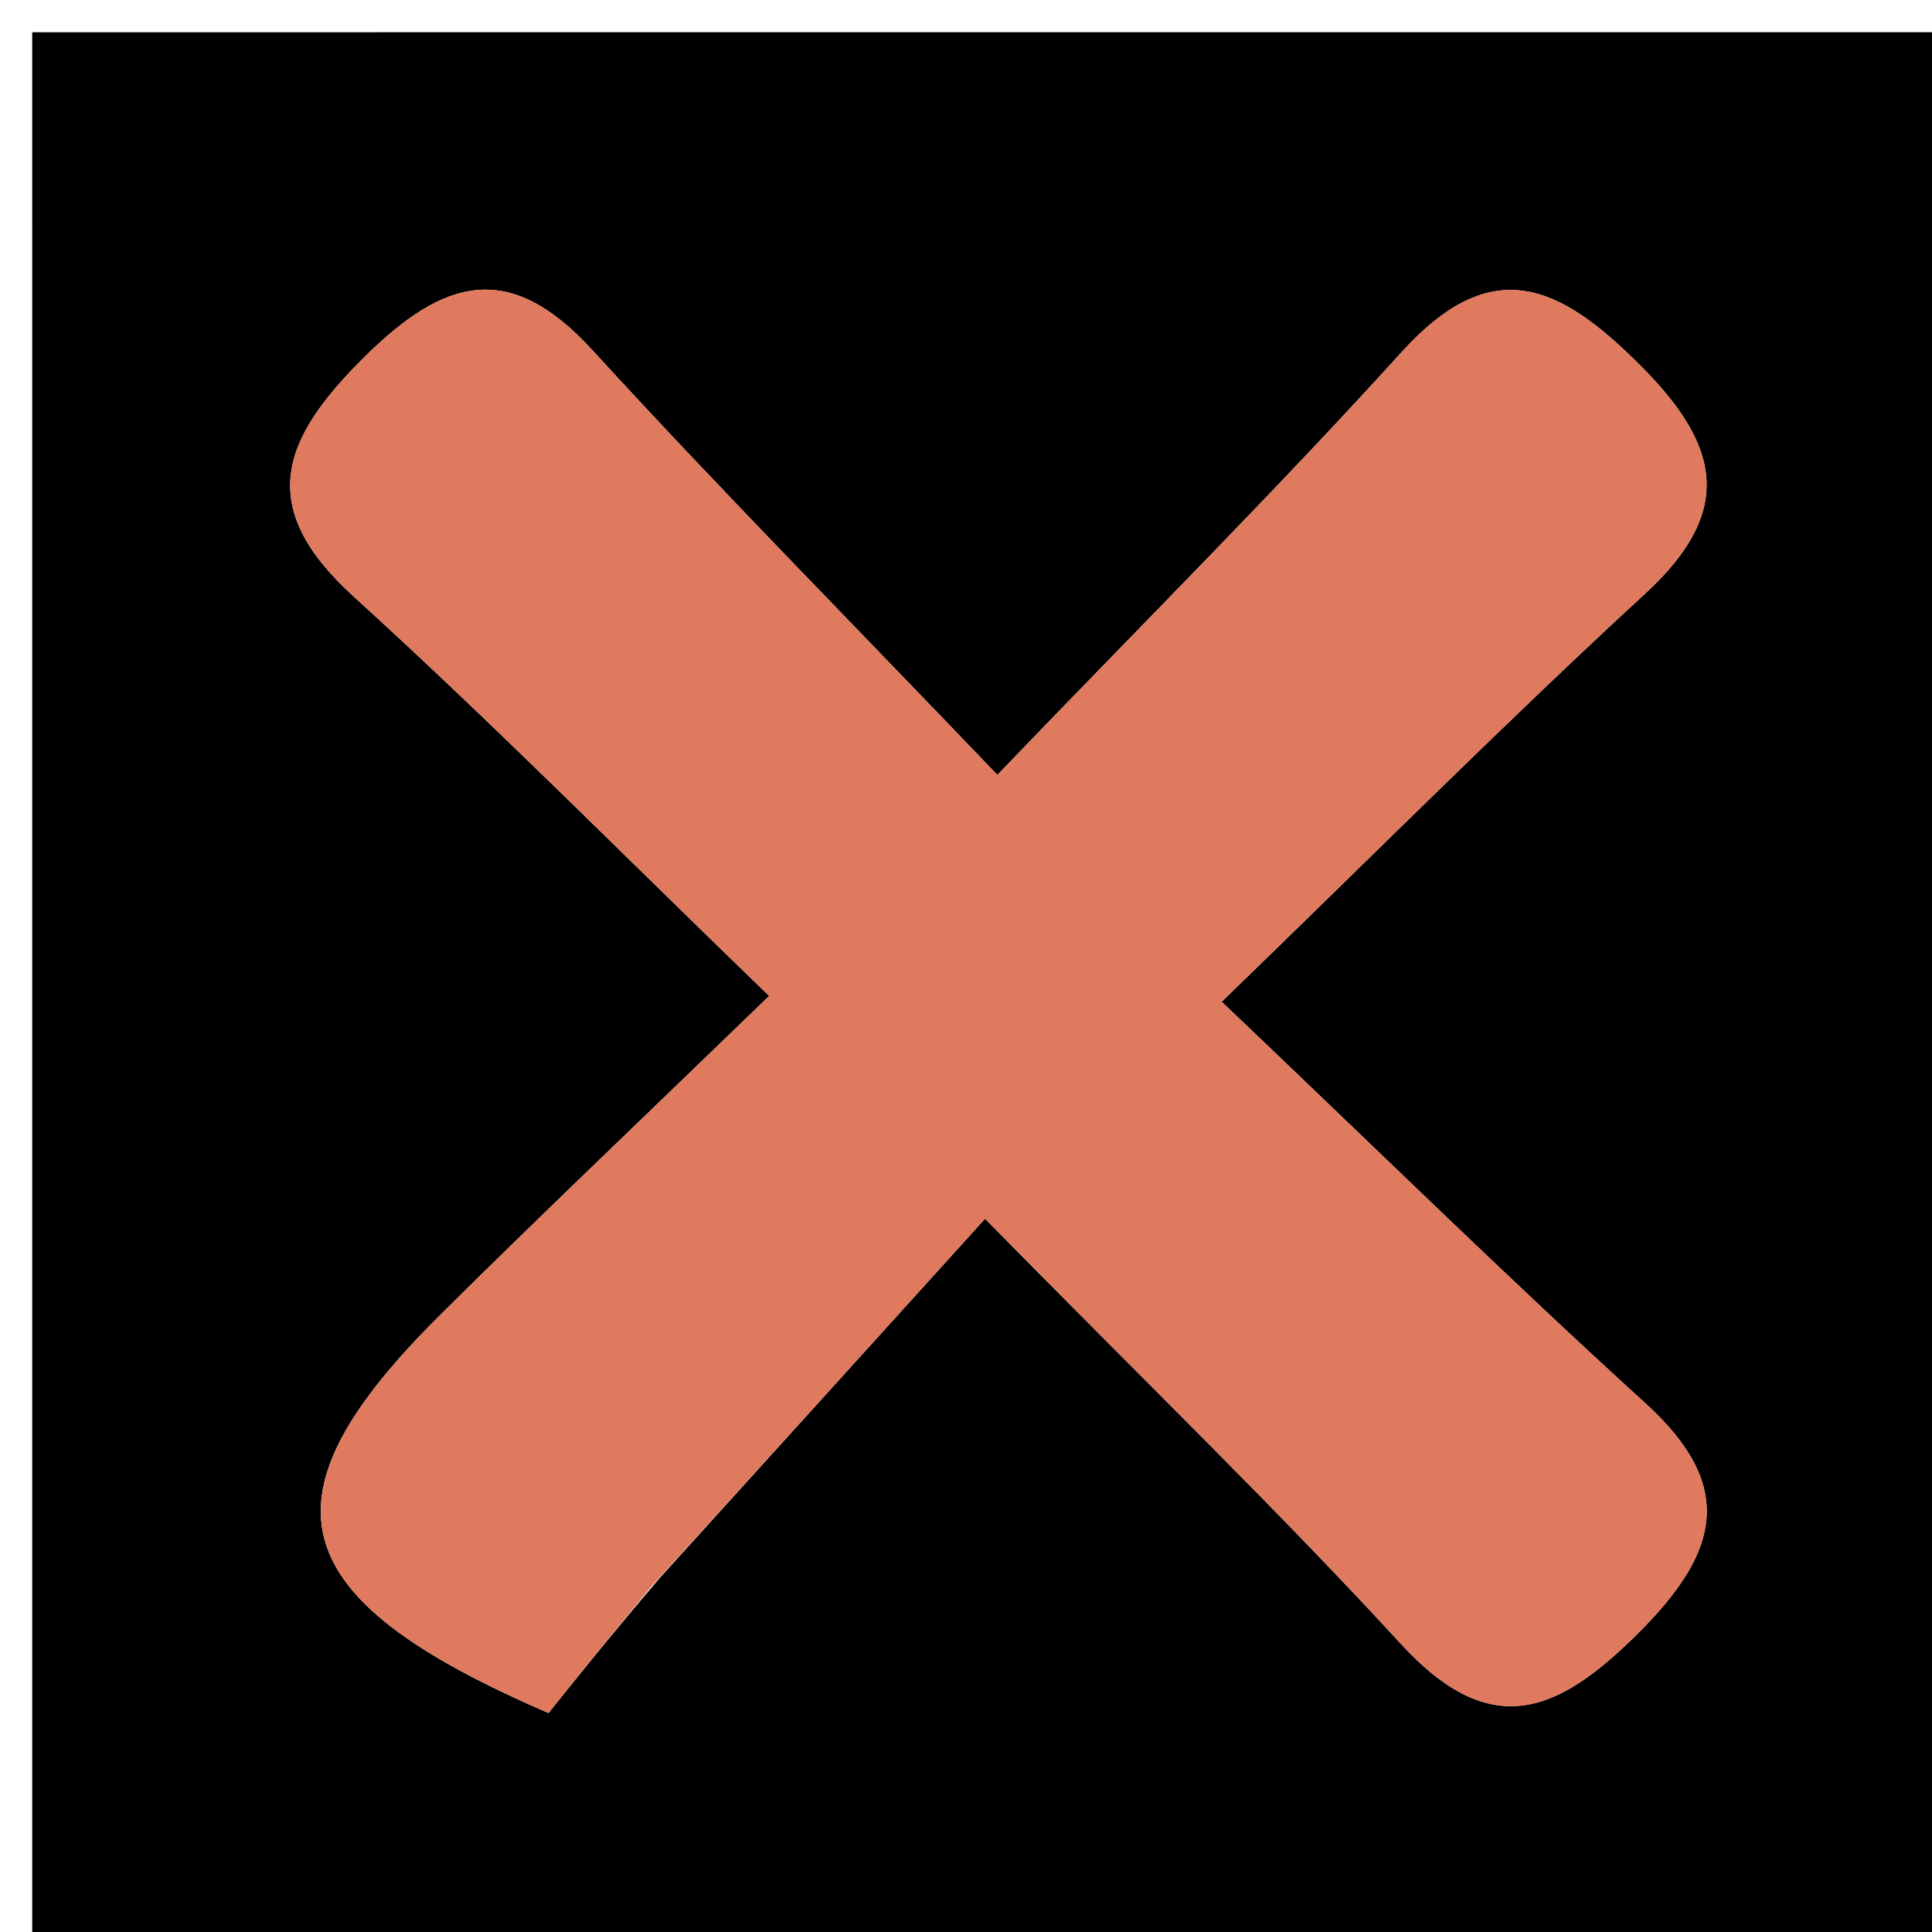 <svg version="1.1" id="Layer_1" xmlns="http://www.w3.org/2000/svg" xmlns:xlink="http://www.w3.org/1999/xlink" x="0px" y="0px"
	 width="100%" viewBox="0 0 60 60" enable-background="new 0 0 60 60" xml:space="preserve">
<path fill="#000000" opacity="1" stroke="none" 
	d="
M42.002,61 
	C28.001,61 14.501,61 1.001,61 
	C1.001,41.001 1.001,21.001 1,1.001 
	C20.999,1.001 40.999,1.001 60.999,1 
	C60.999,20.999 60.999,40.999 61,60.999 
	C54.834,61 48.668,61 42.002,61 
M20.484,49.011 
	C23.787,45.363 27.091,41.715 30.591,37.849 
	C35.602,42.945 39.679,46.884 43.506,51.051 
	C46.33,54.125 48.413,53.197 50.944,50.649 
	C53.422,48.154 53.892,46.121 51.098,43.579 
	C46.811,39.679 42.675,35.614 37.94,31.11 
	C42.733,26.471 46.824,22.364 51.086,18.441 
	C53.851,15.896 53.454,13.871 50.959,11.367 
	C48.44,8.838 46.345,7.829 43.527,10.938 
	C39.639,15.226 35.535,19.318 30.974,24.066 
	C26.39,19.276 22.309,15.151 18.395,10.873 
	C15.827,8.067 13.802,8.631 11.323,11.083 
	C8.744,13.632 7.914,15.734 10.978,18.52 
	C15.257,22.41 19.33,26.526 23.888,30.93 
	C20.09,34.608 16.845,37.688 13.671,40.838 
	C7.965,46.502 8.659,49.59 17.035,53.199 
	C17.898,52.123 18.941,50.822 20.484,49.011 
z"/>
<path fill="#E07A5F" opacity="1" stroke="none" 
	d="
M20.234,49.266 
	C18.941,50.822 17.898,52.123 17.035,53.199 
	C8.659,49.59 7.965,46.502 13.671,40.838 
	C16.845,37.688 20.09,34.608 23.888,30.93 
	C19.33,26.526 15.257,22.41 10.978,18.52 
	C7.914,15.734 8.744,13.632 11.323,11.083 
	C13.802,8.631 15.827,8.067 18.395,10.873 
	C22.309,15.151 26.39,19.276 30.974,24.066 
	C35.535,19.318 39.639,15.226 43.527,10.938 
	C46.345,7.829 48.44,8.838 50.959,11.367 
	C53.454,13.871 53.851,15.896 51.086,18.441 
	C46.824,22.364 42.733,26.471 37.94,31.11 
	C42.675,35.614 46.811,39.679 51.098,43.579 
	C53.892,46.121 53.422,48.154 50.944,50.649 
	C48.413,53.197 46.33,54.125 43.506,51.051 
	C39.679,46.884 35.602,42.945 30.591,37.849 
	C27.091,41.715 23.787,45.363 20.234,49.266 
z"/>
</svg>